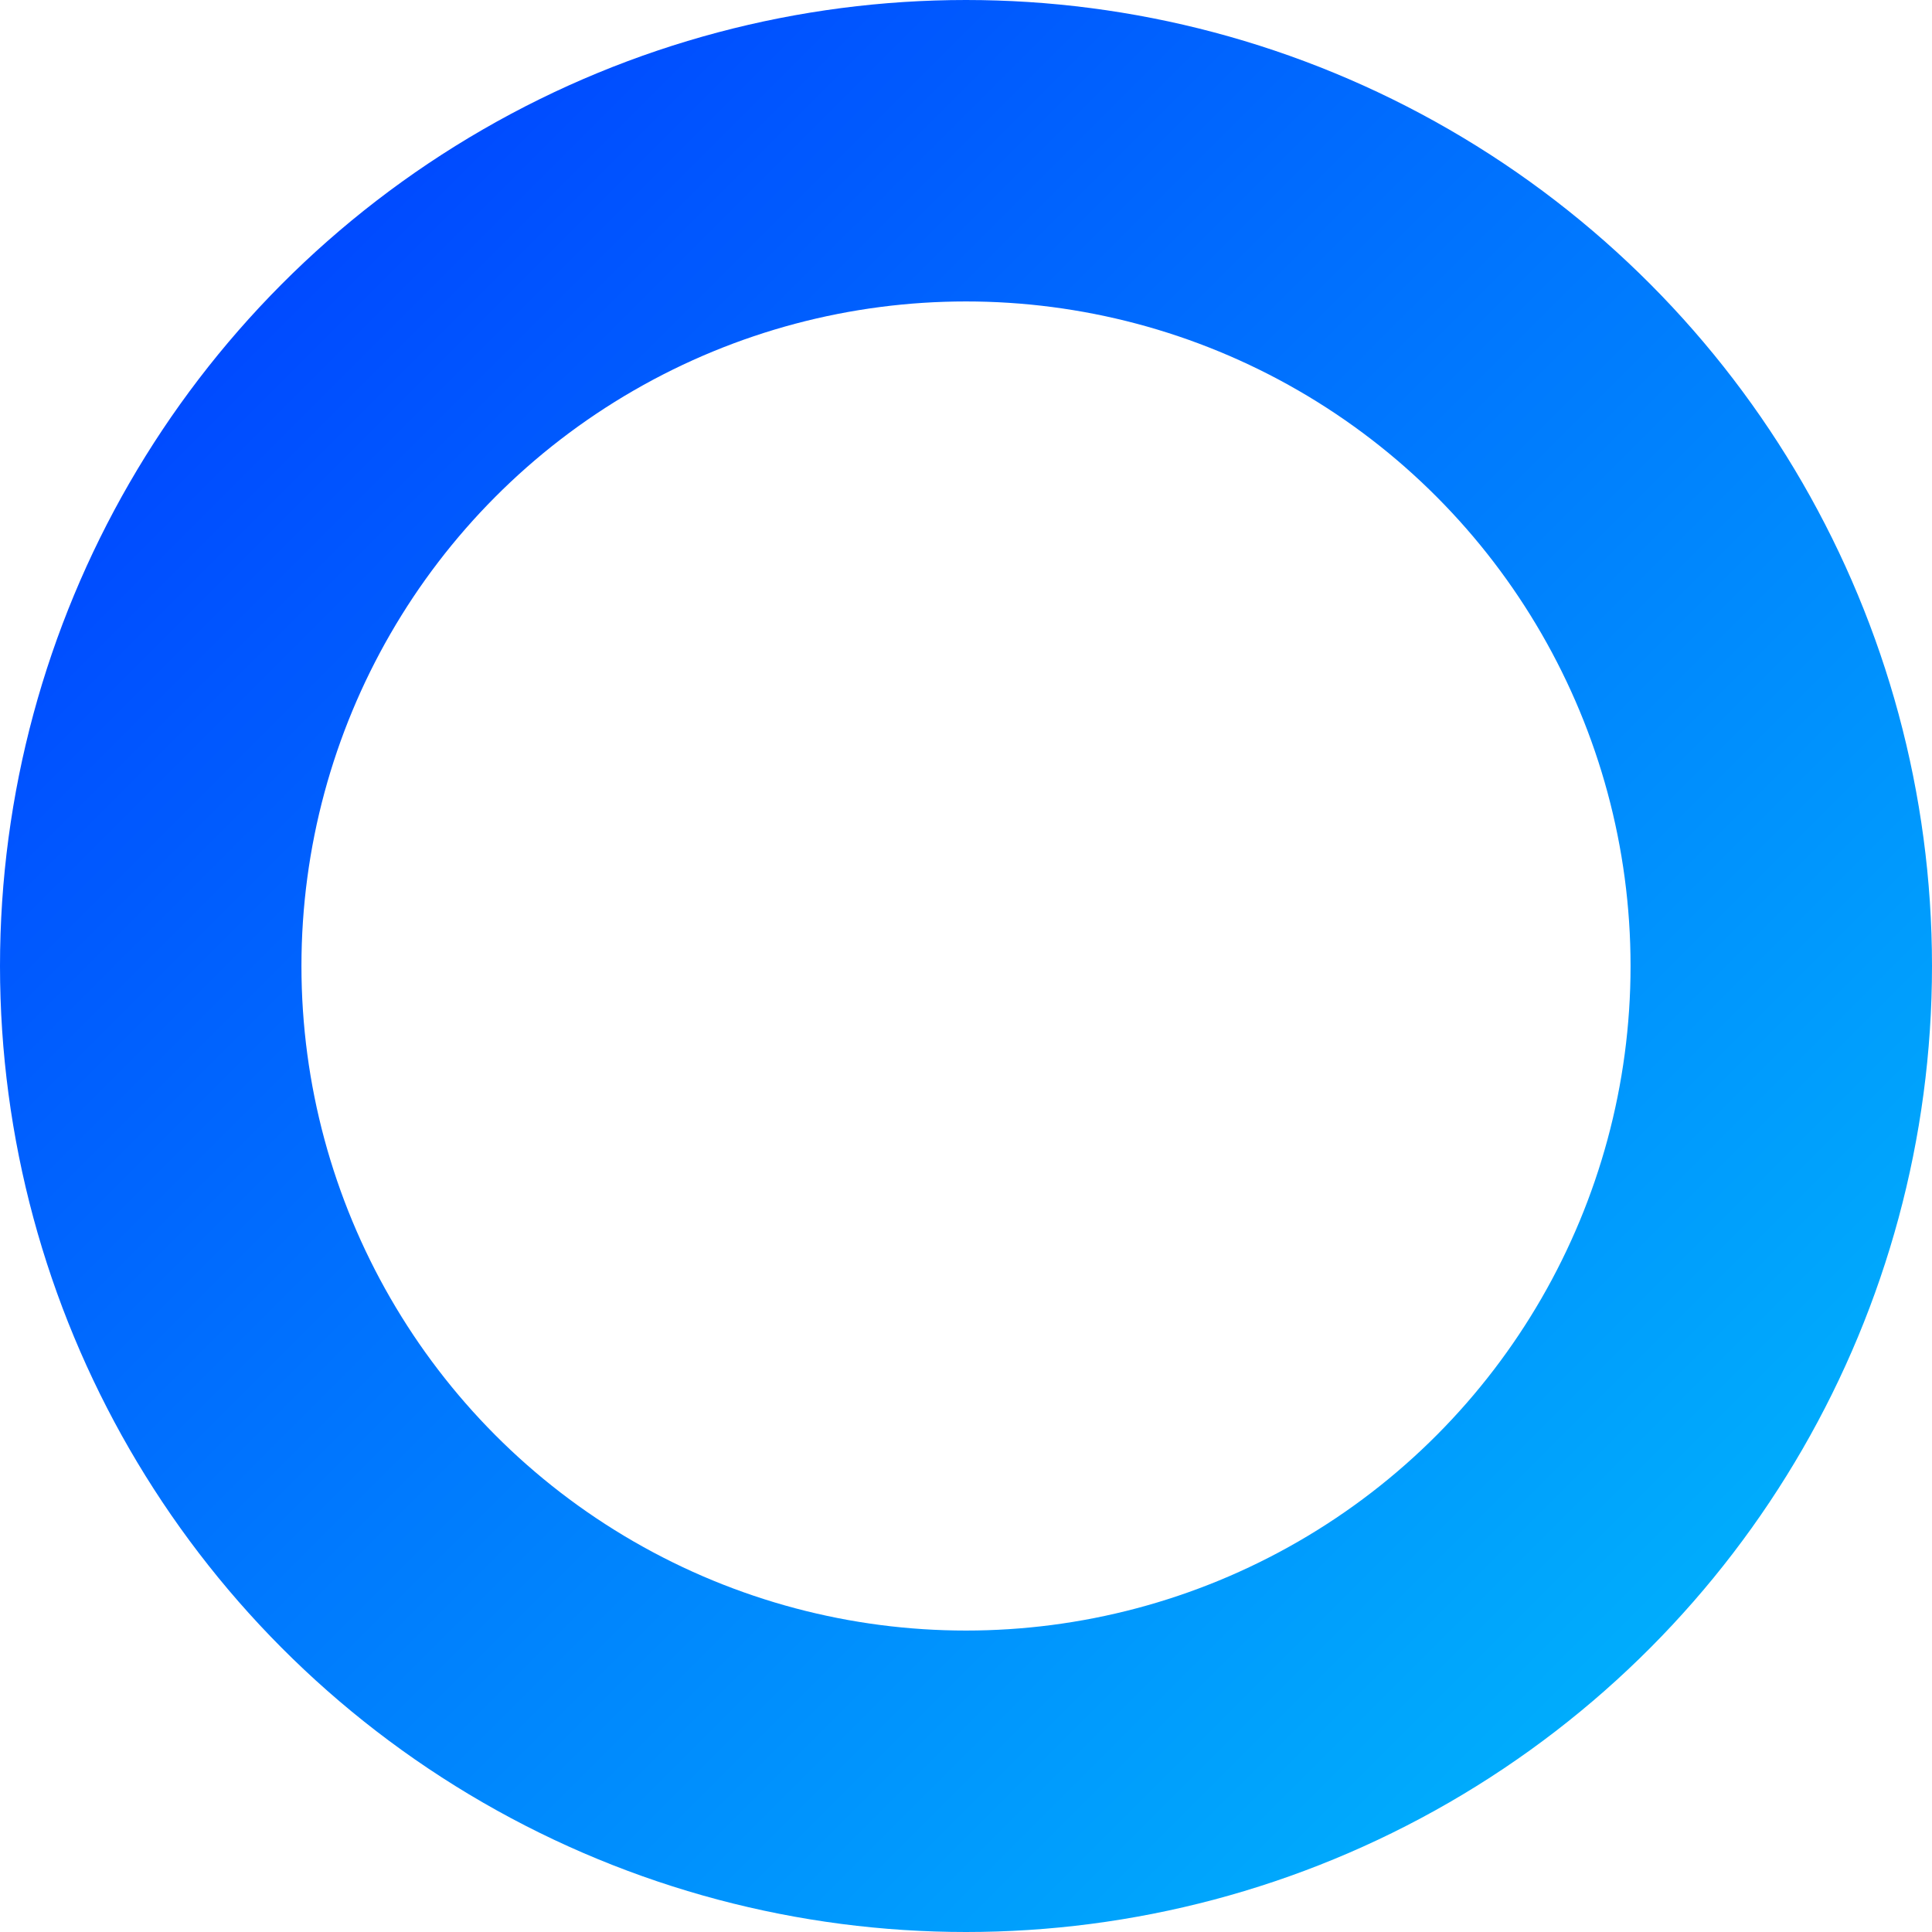 <svg width="100%" height="100%" viewBox="0 0 141 141" fill="none" xmlns="http://www.w3.org/2000/svg">
<circle cx="70.5" cy="70.5" r="59.5" stroke="url(#paint0_linear_3_5)" stroke-width="22"/>
<defs>
<linearGradient id="paint0_linear_3_5" x1="0" y1="0" x2="141" y2="141" gradientUnits="userSpaceOnUse">
<stop offset="0.125" stop-color="#0047FF"/>
<stop offset="0.88" stop-color="#00B0FC"/>
</linearGradient>
</defs>
</svg>

